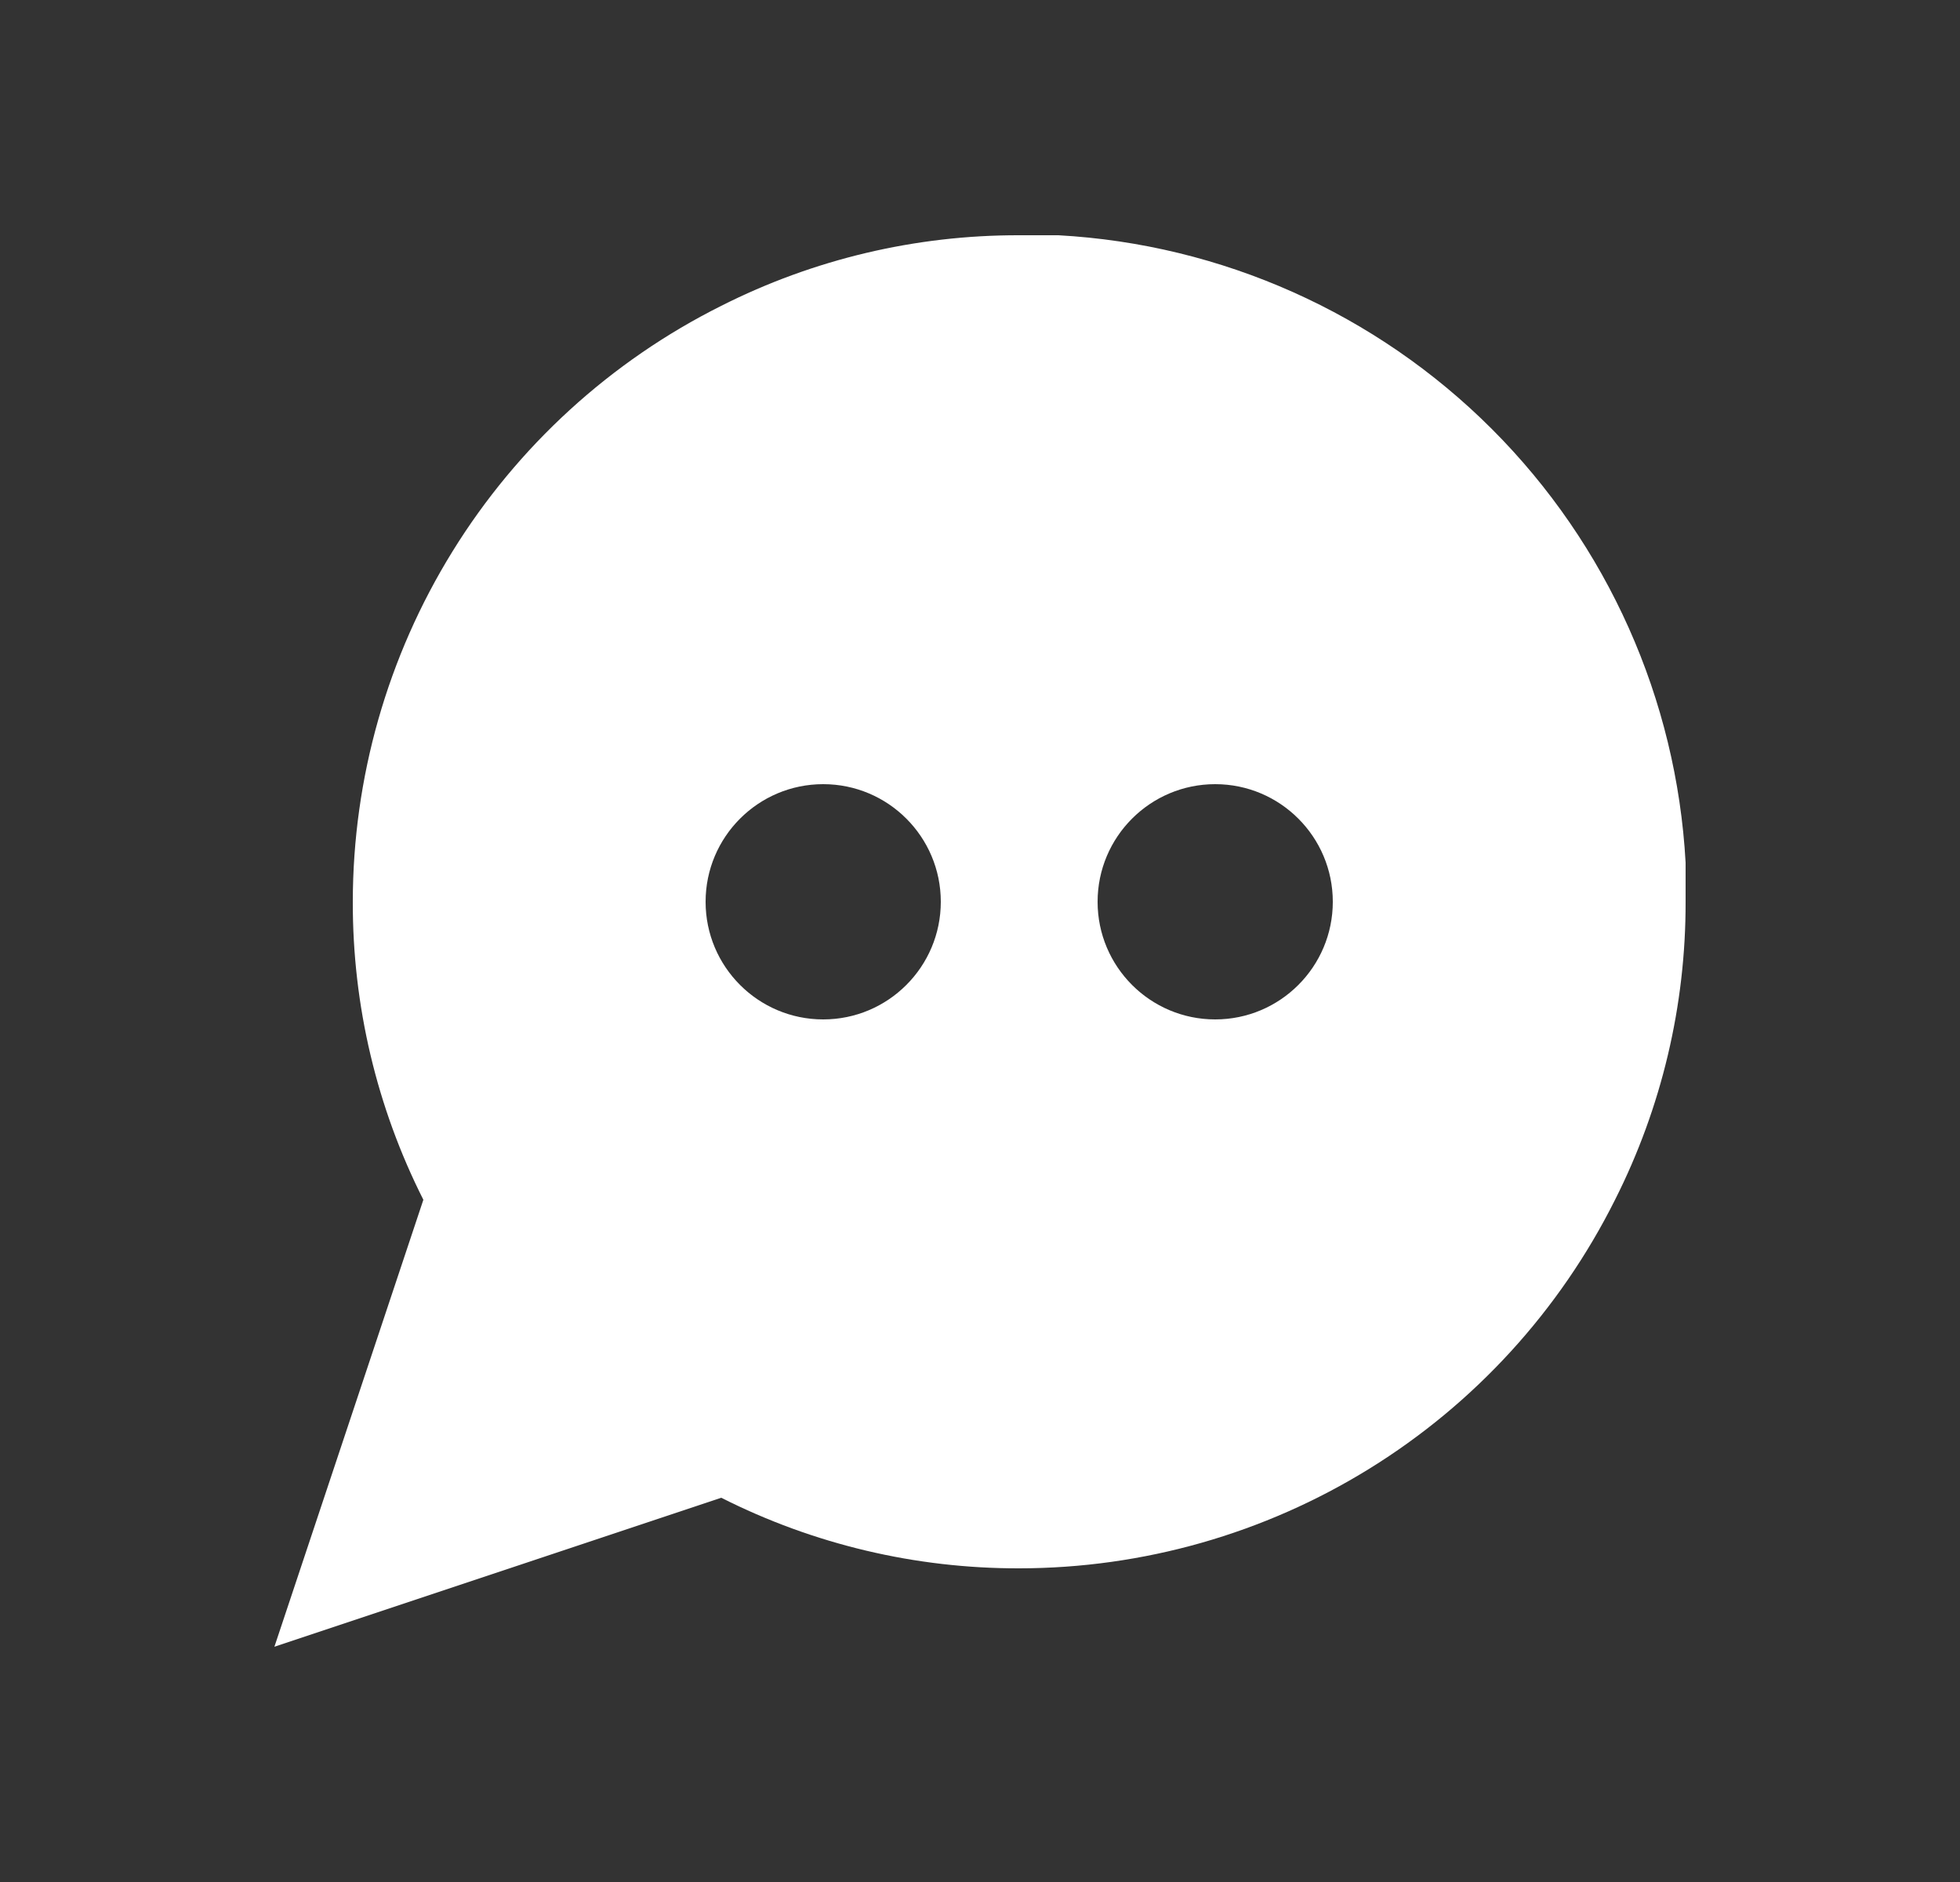 <svg width="25" height="24" viewBox="0 0 25 24" fill="none" xmlns="http://www.w3.org/2000/svg">
<rect x="0" y="0" width="25" height="24" fill="#333333" stroke="none"/>
<path fill-rule="evenodd" clip-rule="evenodd" d="M20.6 15.3C21.195 14.122 21.503 12.82 21.5 11.5V11C21.385 8.916 20.505 6.947 19.029 5.471C17.553 3.995 15.584 3.115 13.5 3H13C11.68 2.997 10.378 3.305 9.2 3.9C7.788 4.606 6.601 5.69 5.771 7.033C4.941 8.375 4.501 9.922 4.5 11.5C4.497 12.82 4.805 14.122 5.4 15.3L3.5 21L9.2 19.1C10.378 19.695 11.68 20.003 13 20C14.578 19.999 16.125 19.559 17.467 18.729C18.81 17.899 19.894 16.712 20.6 15.3ZM10.5 13C11.328 13 12 12.328 12 11.5C12 10.672 11.328 10 10.5 10C9.672 10 9 10.672 9 11.5C9 12.328 9.672 13 10.5 13ZM15.5 13C16.328 13 17 12.328 17 11.5C17 10.672 16.328 10 15.5 10C14.672 10 14 10.672 14 11.5C14 12.328 14.672 13 15.5 13Z" fill="white"/>
</svg>
